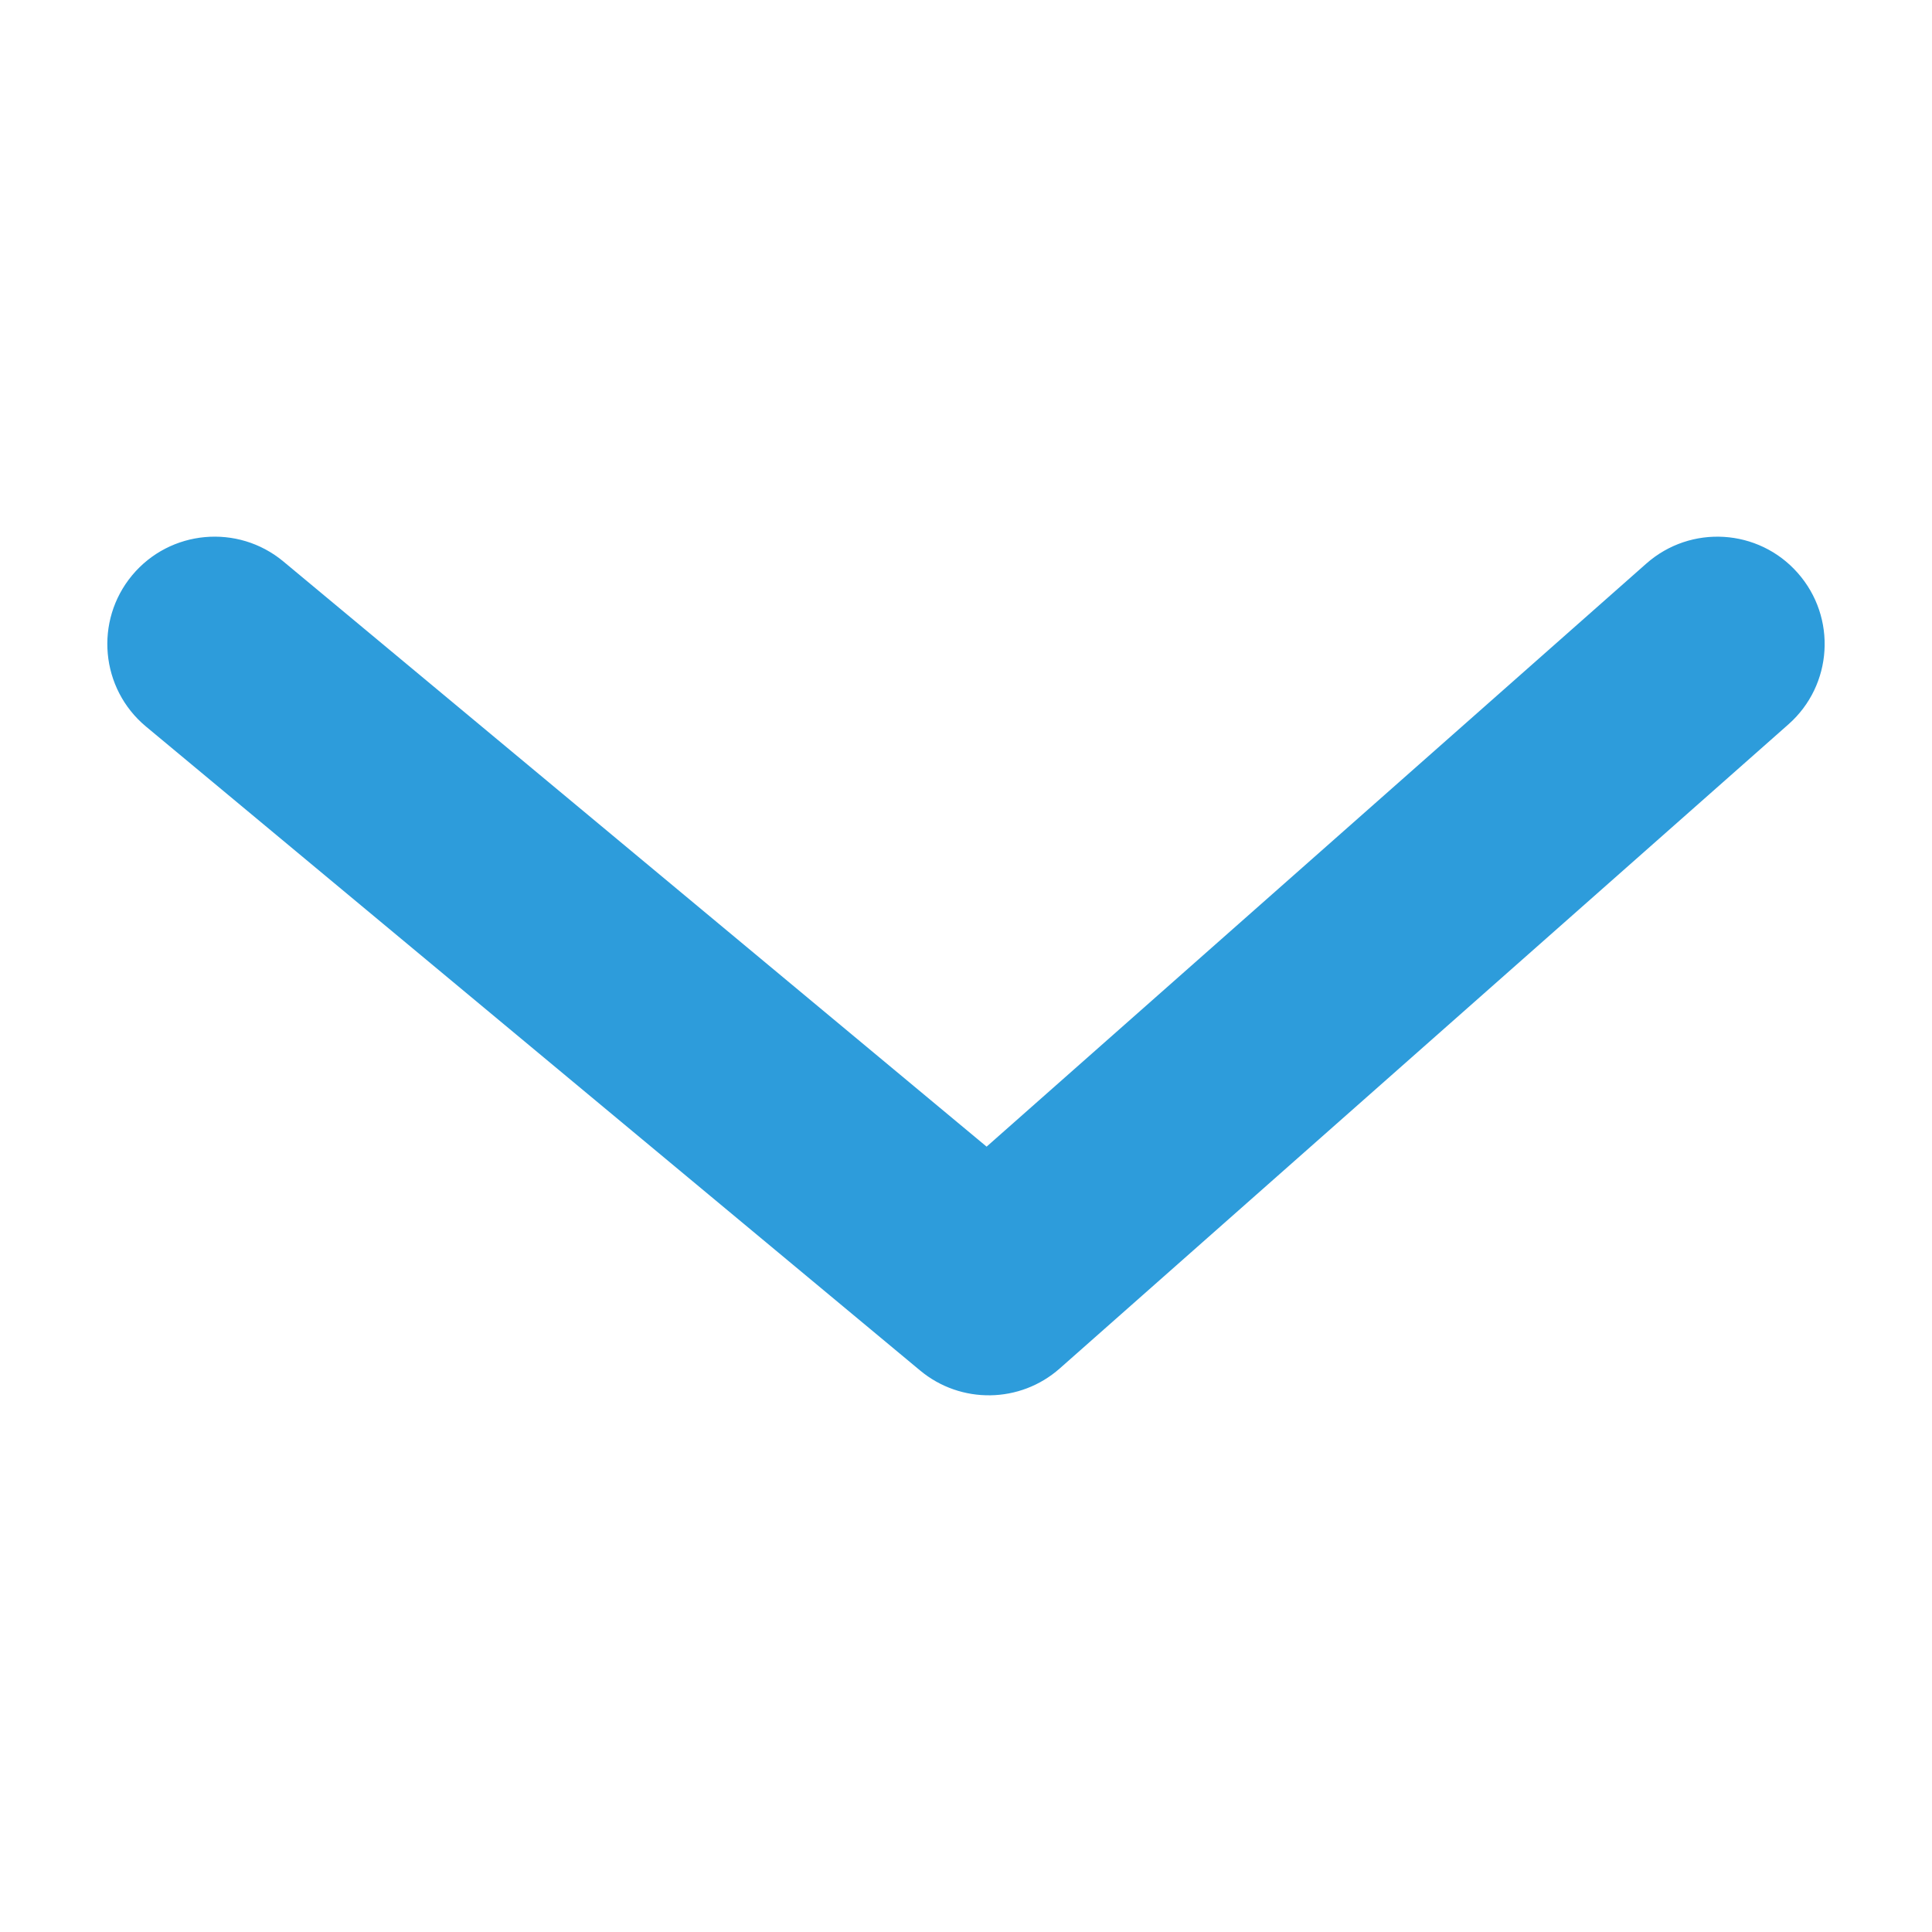 <svg width="18" height="18" viewBox="0 0 18 18" fill="none" xmlns="http://www.w3.org/2000/svg">
<path fill-rule="evenodd" clip-rule="evenodd" d="M1.231 5.36C1.584 4.936 2.215 4.878 2.64 5.231L9.192 10.683L15.338 5.251C15.752 4.885 16.384 4.924 16.749 5.338C17.115 5.752 17.076 6.384 16.662 6.749L9.874 12.749C9.505 13.076 8.952 13.084 8.573 12.769L1.36 6.769C0.936 6.416 0.878 5.785 1.231 5.36Z" fill="#2D9CDB"/>
</svg>
